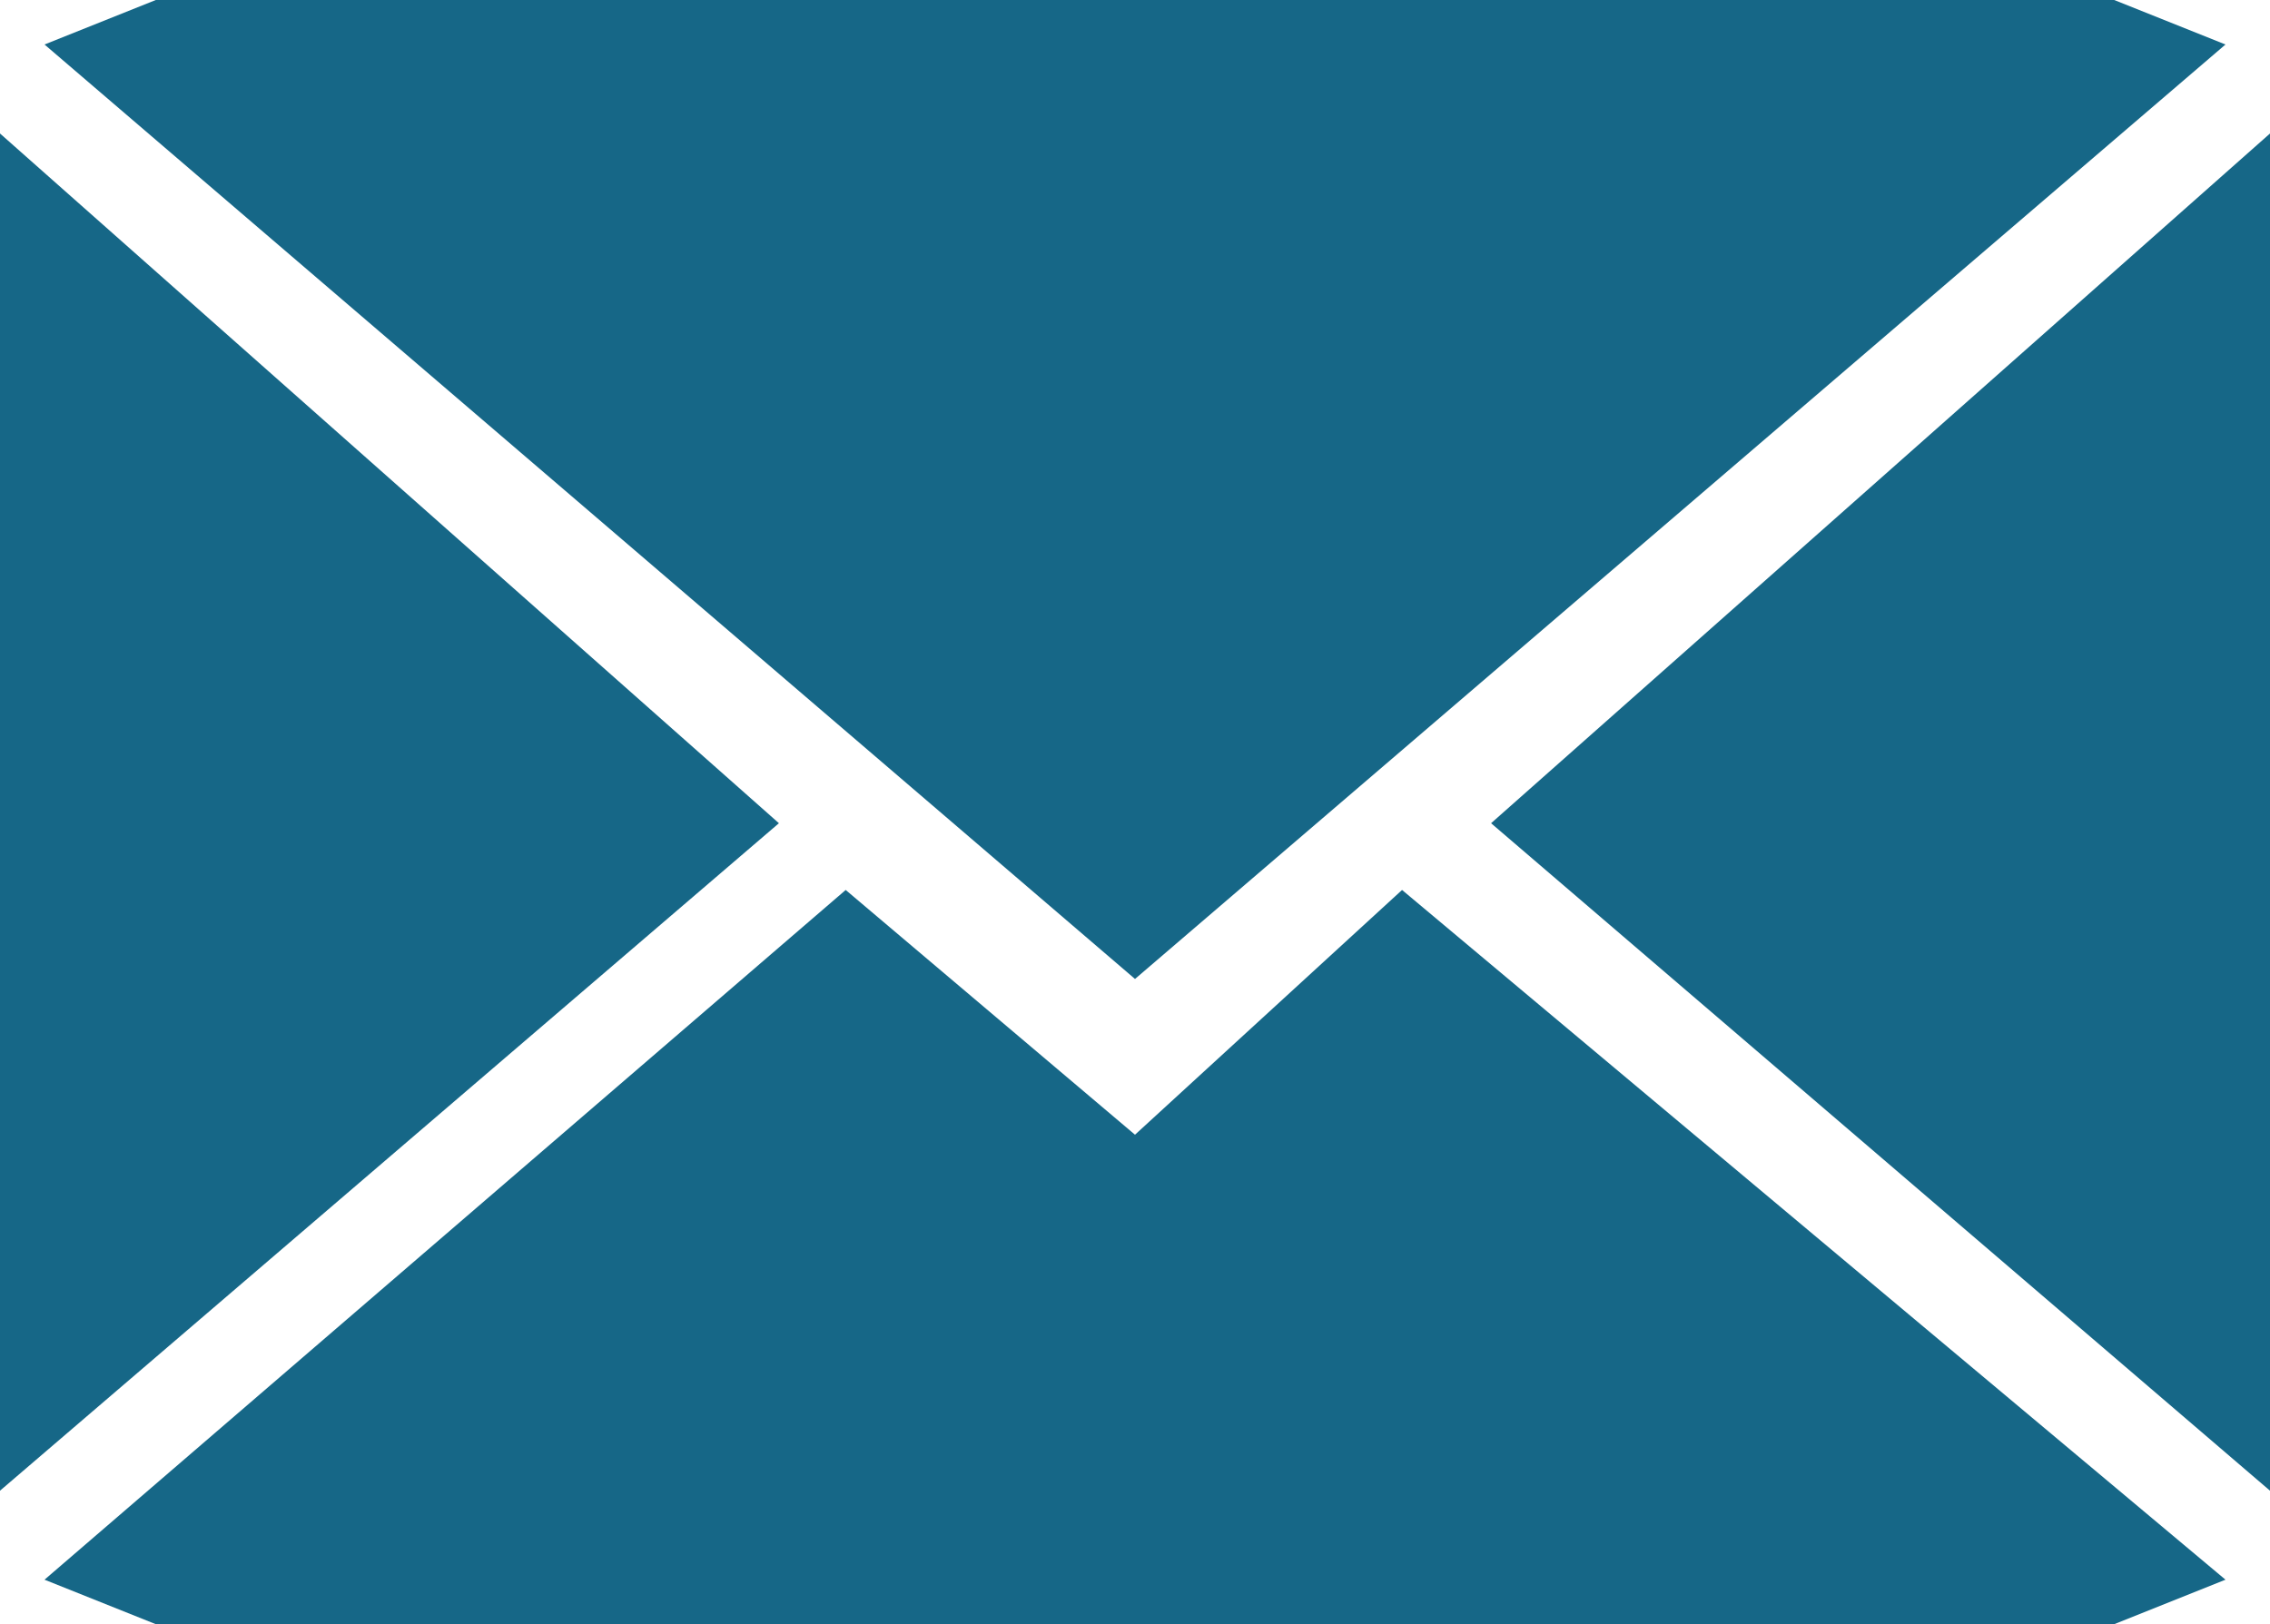 <svg xmlns="http://www.w3.org/2000/svg" viewBox="0 0 10.2 7.3"><defs><style>.cls-1{isolation:isolate;}.cls-2{mix-blend-mode:multiply;}.cls-3{fill:#166787;}</style></defs><title>mail-logo</title><g class="cls-1"><g id="Layer_1" data-name="Layer 1"><g class="cls-2"><path class="cls-3" d="M5.7,6.9,4.4,5.8.8,8.9l.5.2h8.8l.5-.2L6.9,5.8Z" transform="translate(-0.6 -1.8)"/><path class="cls-3" d="M10.6,2l-.5-.2H1.3L.8,2,5.7,6.2Z" transform="translate(-0.6 -1.8)"/><polygon class="cls-3" points="0 0.6 0 6.7 3.5 3.7 0 0.6"/><polygon class="cls-3" points="6.7 3.7 10.2 6.7 10.2 0.6 6.7 3.7"/></g></g></g></svg>